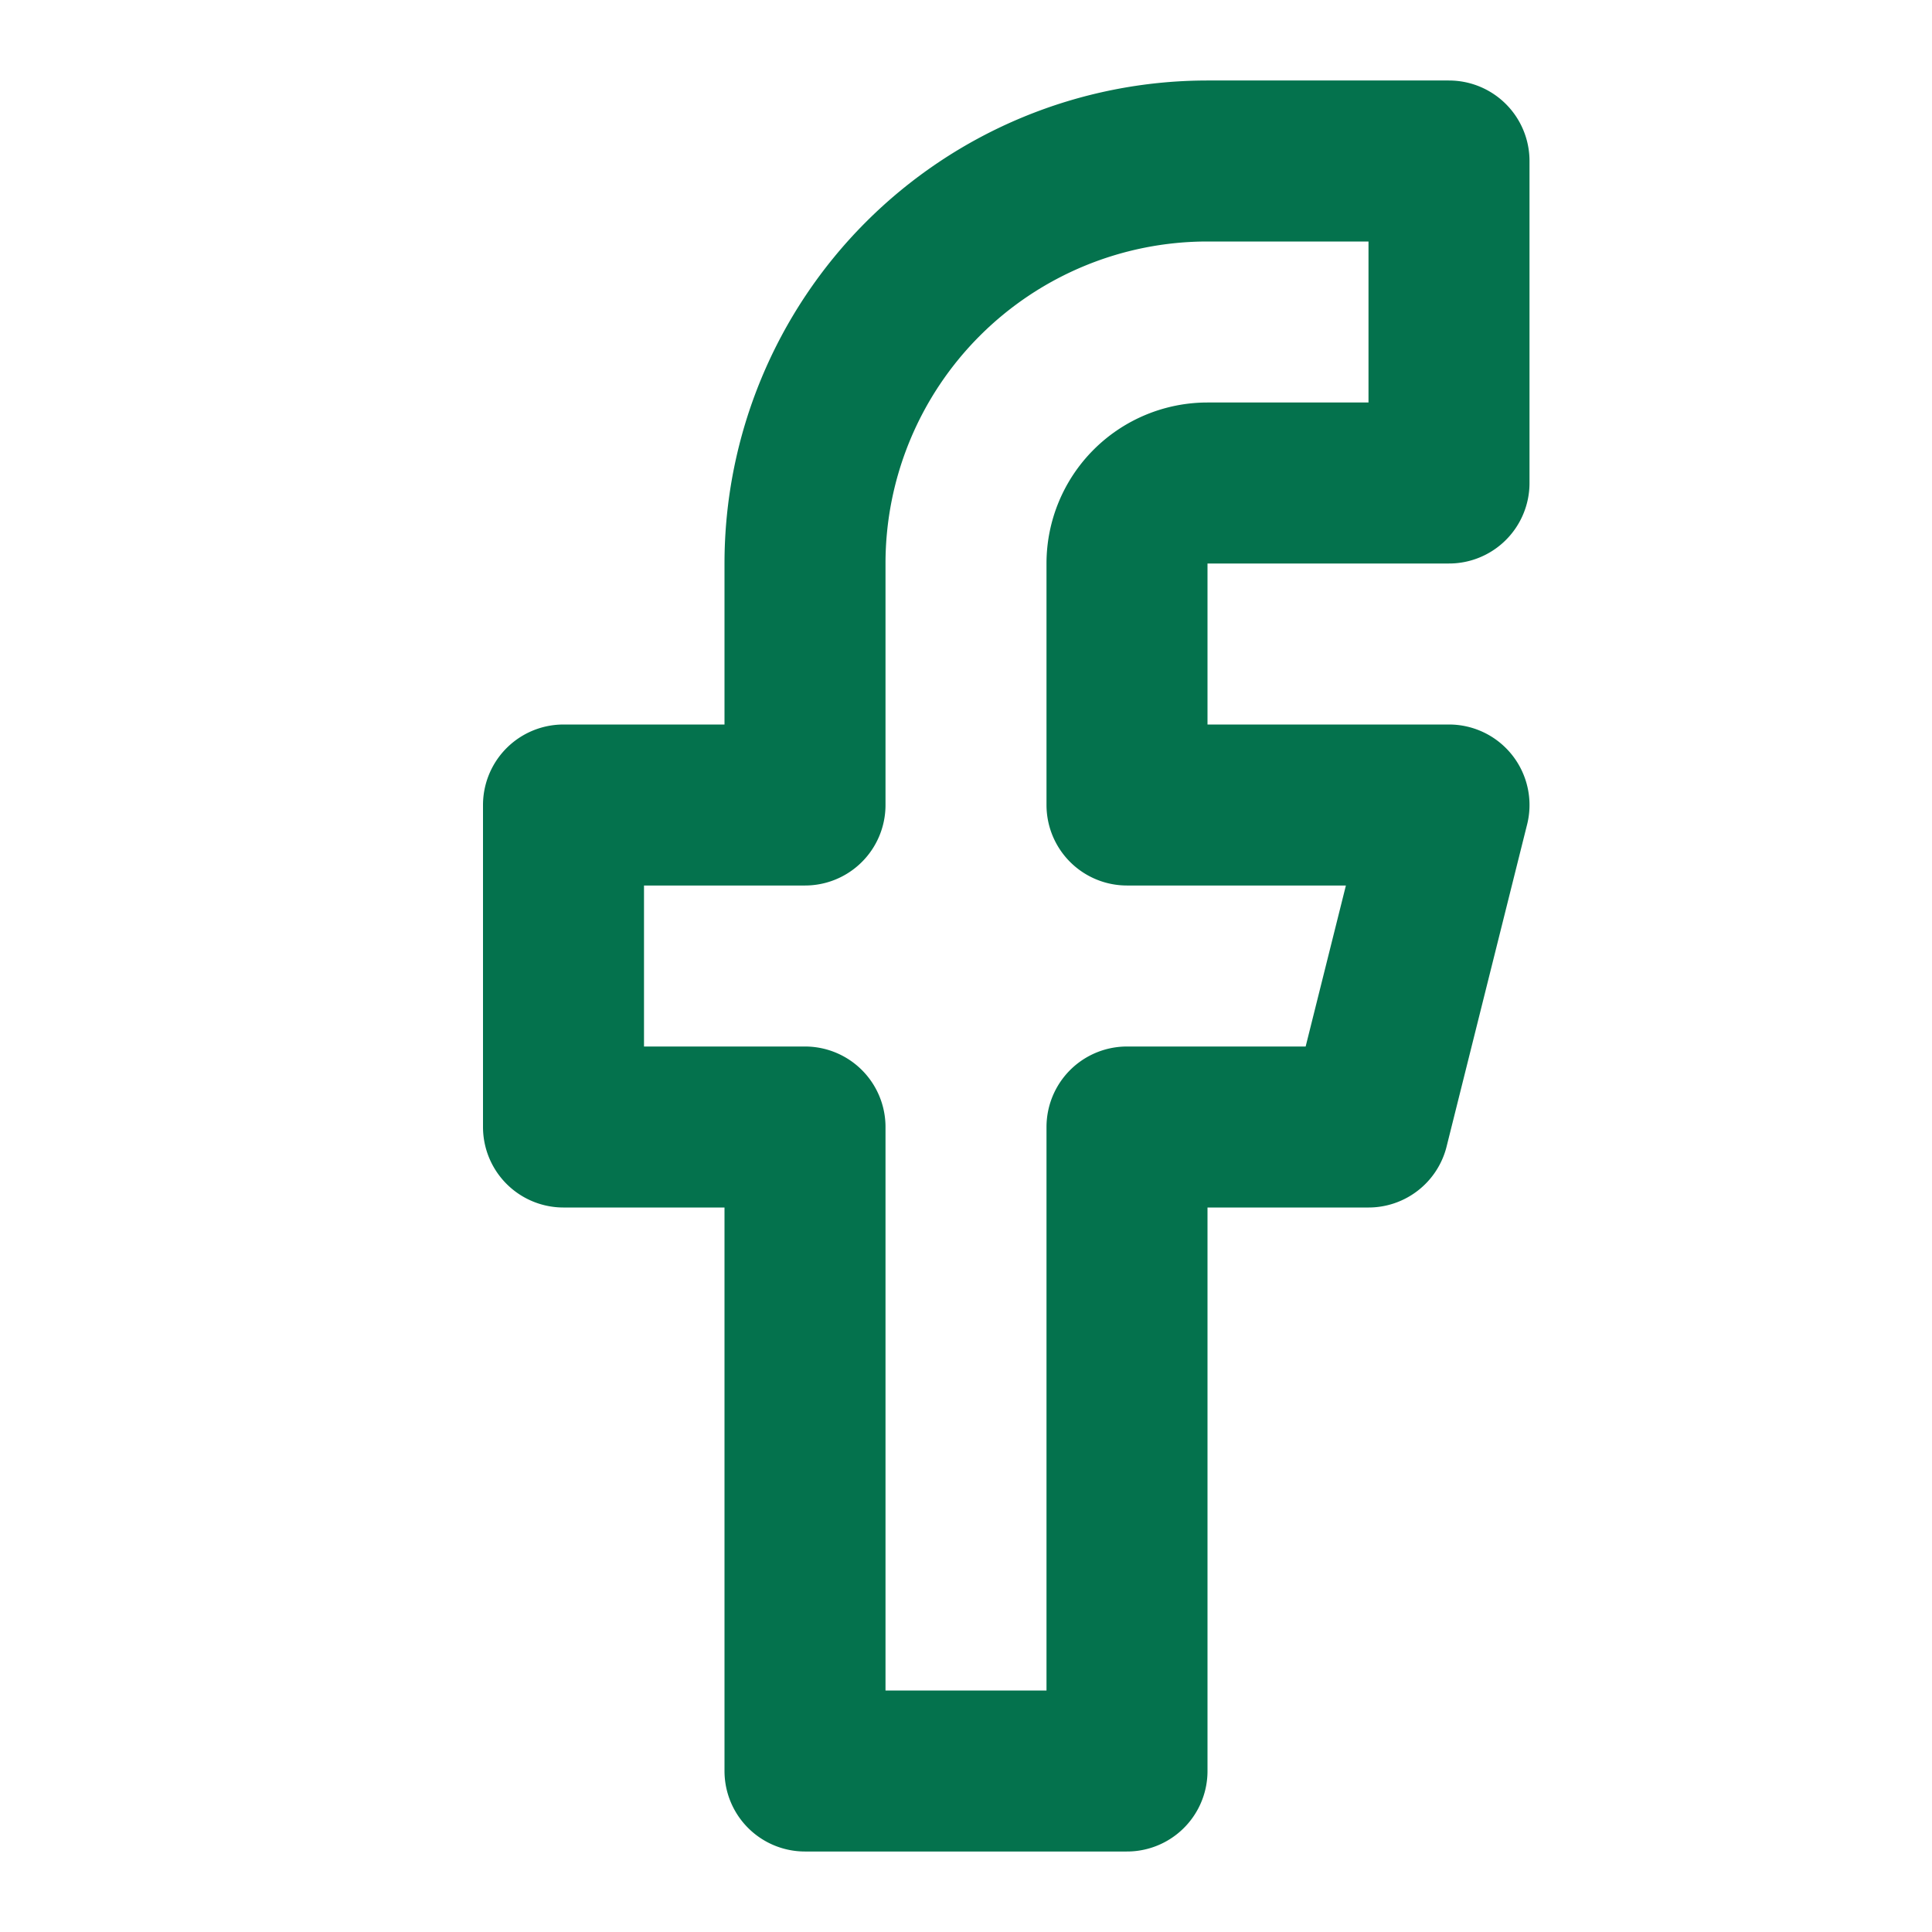 <svg xmlns="http://www.w3.org/2000/svg" width="24" height="24" viewBox="0 0 24 24" fill="none" stroke="#04724d" stroke-width="2" stroke-linecap="round" stroke-linejoin="round" class="feather feather-facebook"><path d="M18 2h-3a5 5 0 0 0-5 5v3H7v4h3v8h4v-8h3l1-4h-4V7a1 1 0 0 1 1-1h3z"></path></svg>